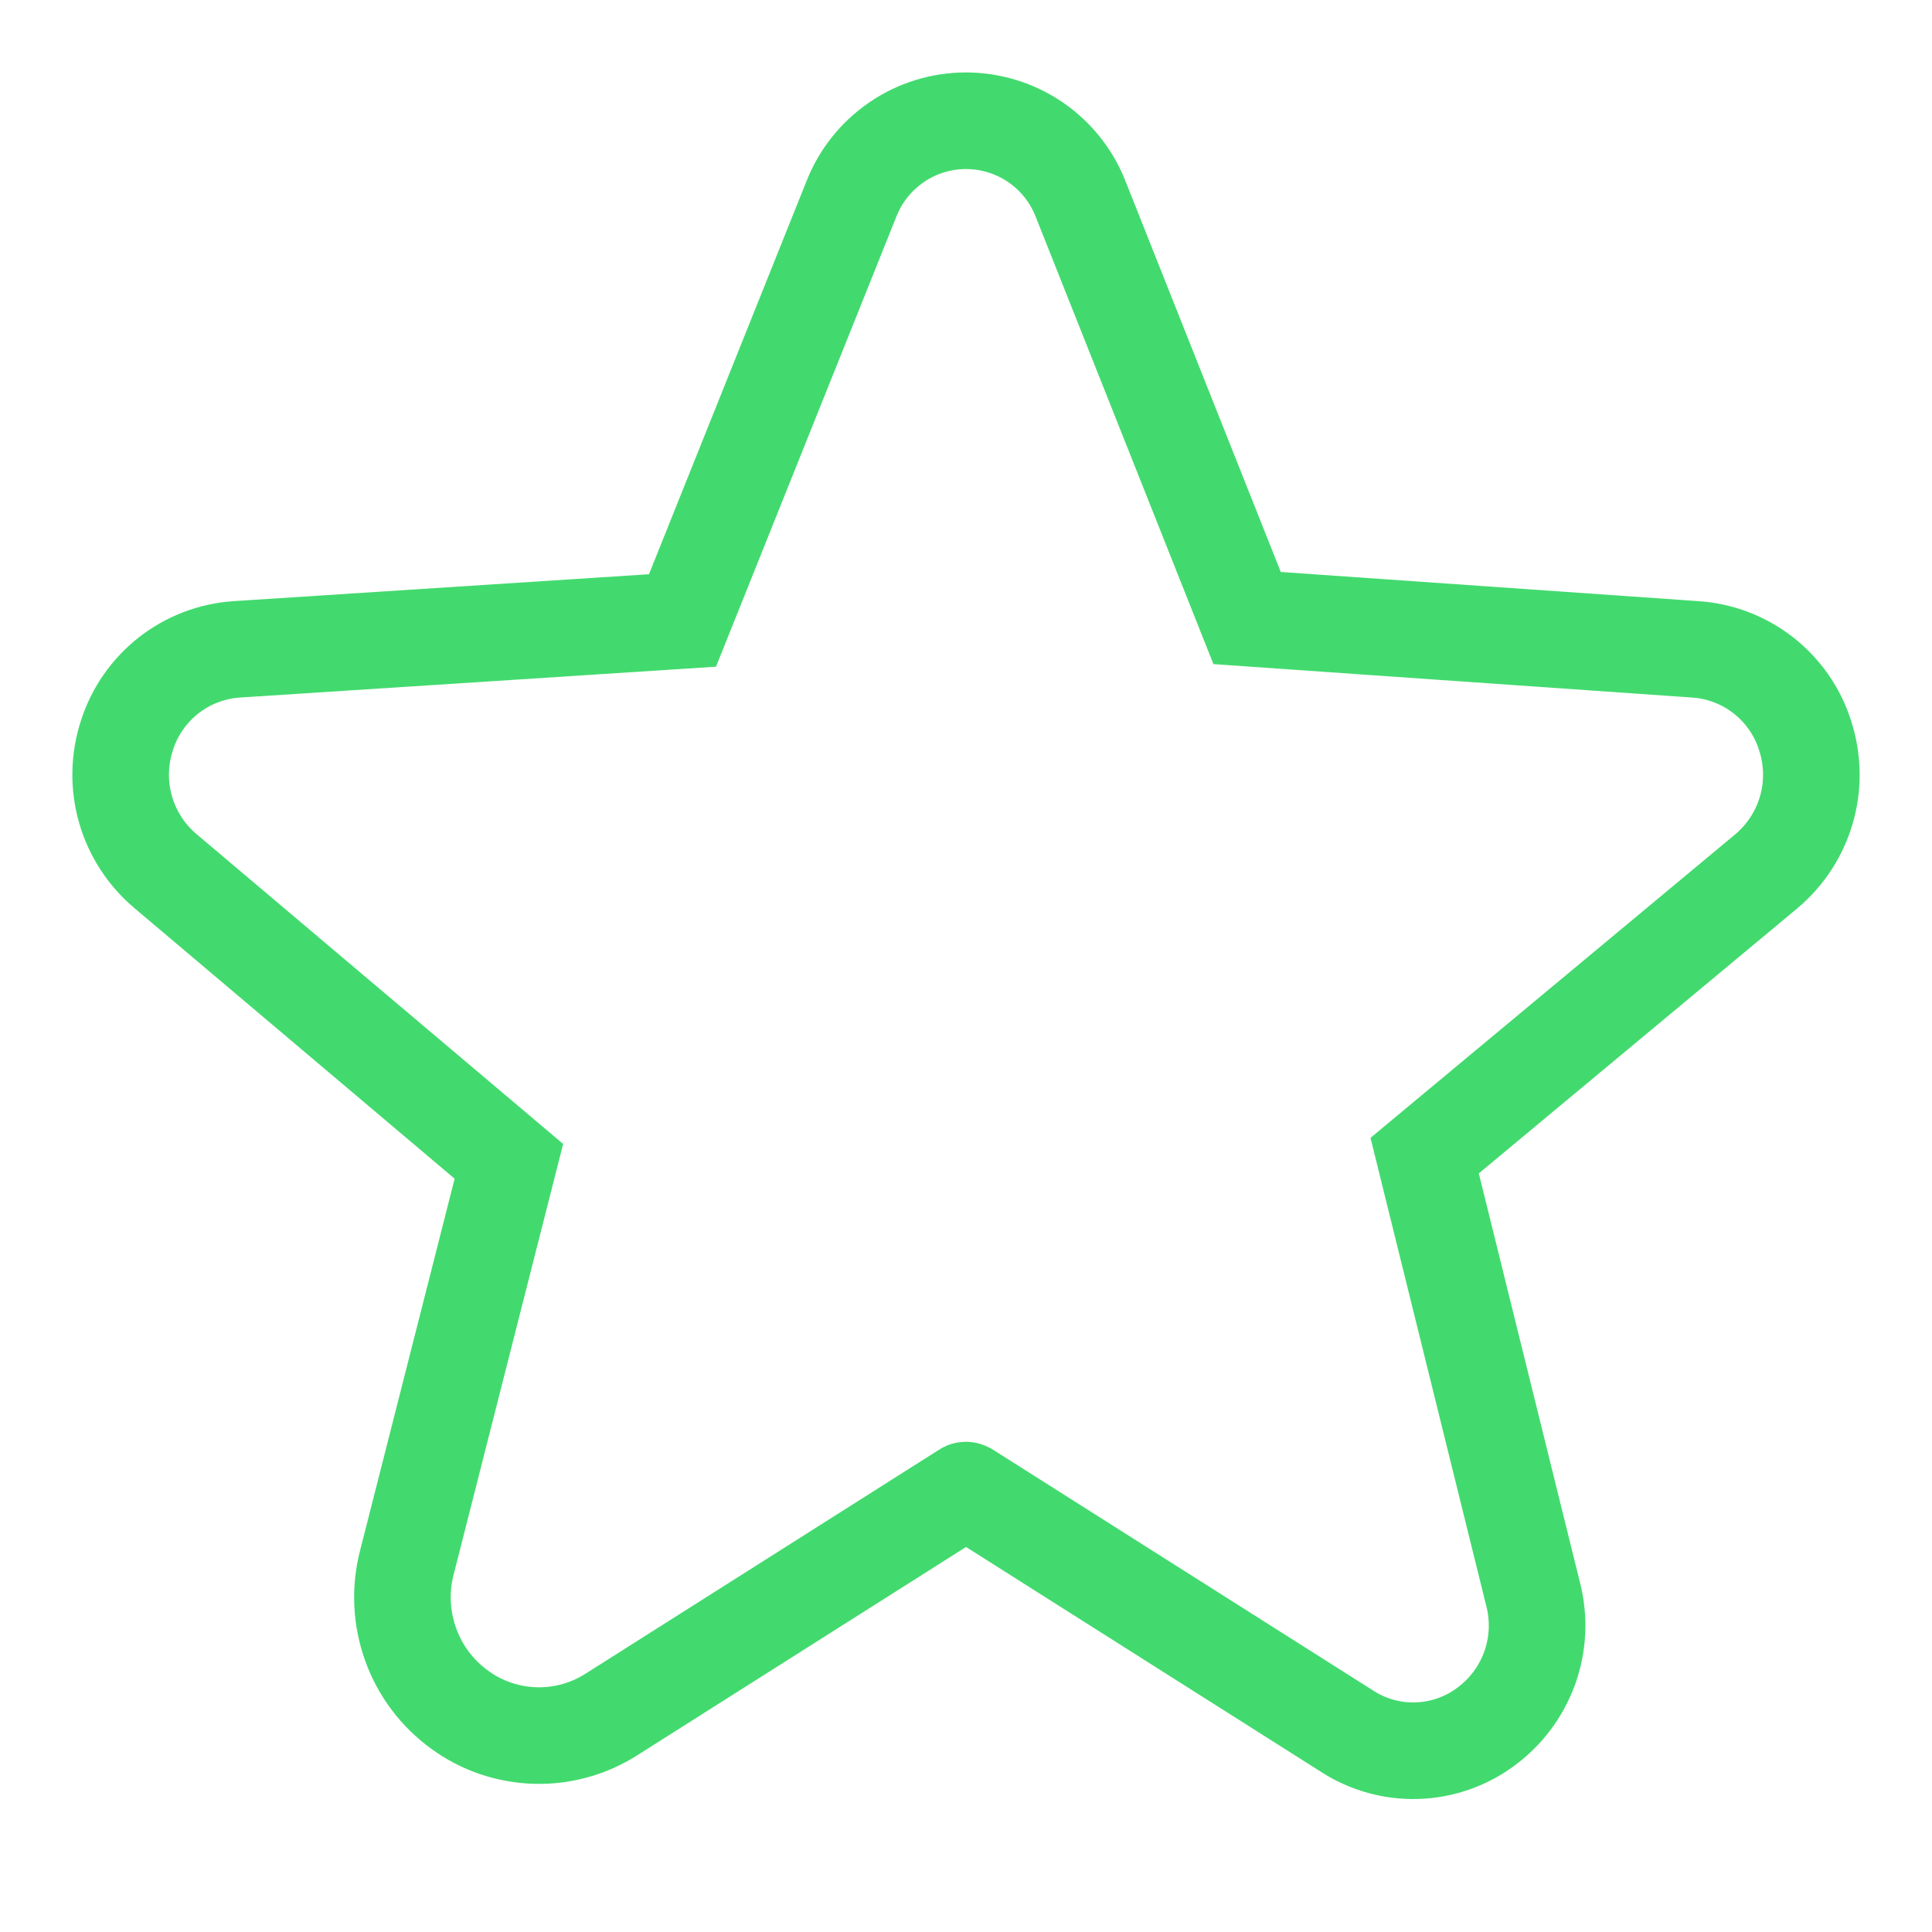<svg width="20" height="20" viewBox="0 0 20 20" fill="none"
    xmlns="http://www.w3.org/2000/svg">
    <path d="M18.685 7.61C18.607 7.365 18.457 7.15 18.254 6.991C18.052 6.833 17.806 6.739 17.549 6.722L12.91 6.398L11.188 2.064C11.095 1.824 10.932 1.618 10.72 1.473C10.508 1.328 10.257 1.25 9.999 1.25H9.998C9.742 1.25 9.491 1.328 9.279 1.474C9.068 1.619 8.905 1.824 8.812 2.064L7.065 6.423L2.451 6.722C2.194 6.739 1.949 6.833 1.746 6.991C1.544 7.15 1.393 7.365 1.315 7.61C1.233 7.859 1.227 8.126 1.299 8.378C1.371 8.63 1.517 8.854 1.718 9.022L5.268 12.022L4.212 16.175C4.139 16.455 4.153 16.75 4.251 17.023C4.348 17.295 4.526 17.531 4.76 17.7C4.986 17.865 5.257 17.957 5.536 17.966C5.816 17.975 6.092 17.899 6.328 17.749L9.99 15.429C9.995 15.425 9.999 15.423 10.011 15.429L13.951 17.925C14.165 18.062 14.415 18.131 14.669 18.123C14.922 18.115 15.168 18.031 15.373 17.881C15.585 17.728 15.746 17.514 15.835 17.268C15.924 17.021 15.936 16.754 15.87 16.5L14.748 11.963L18.282 9.022C18.483 8.854 18.629 8.63 18.701 8.378C18.773 8.126 18.767 7.859 18.685 7.61Z" stroke="#42DA6E"/>
</svg>